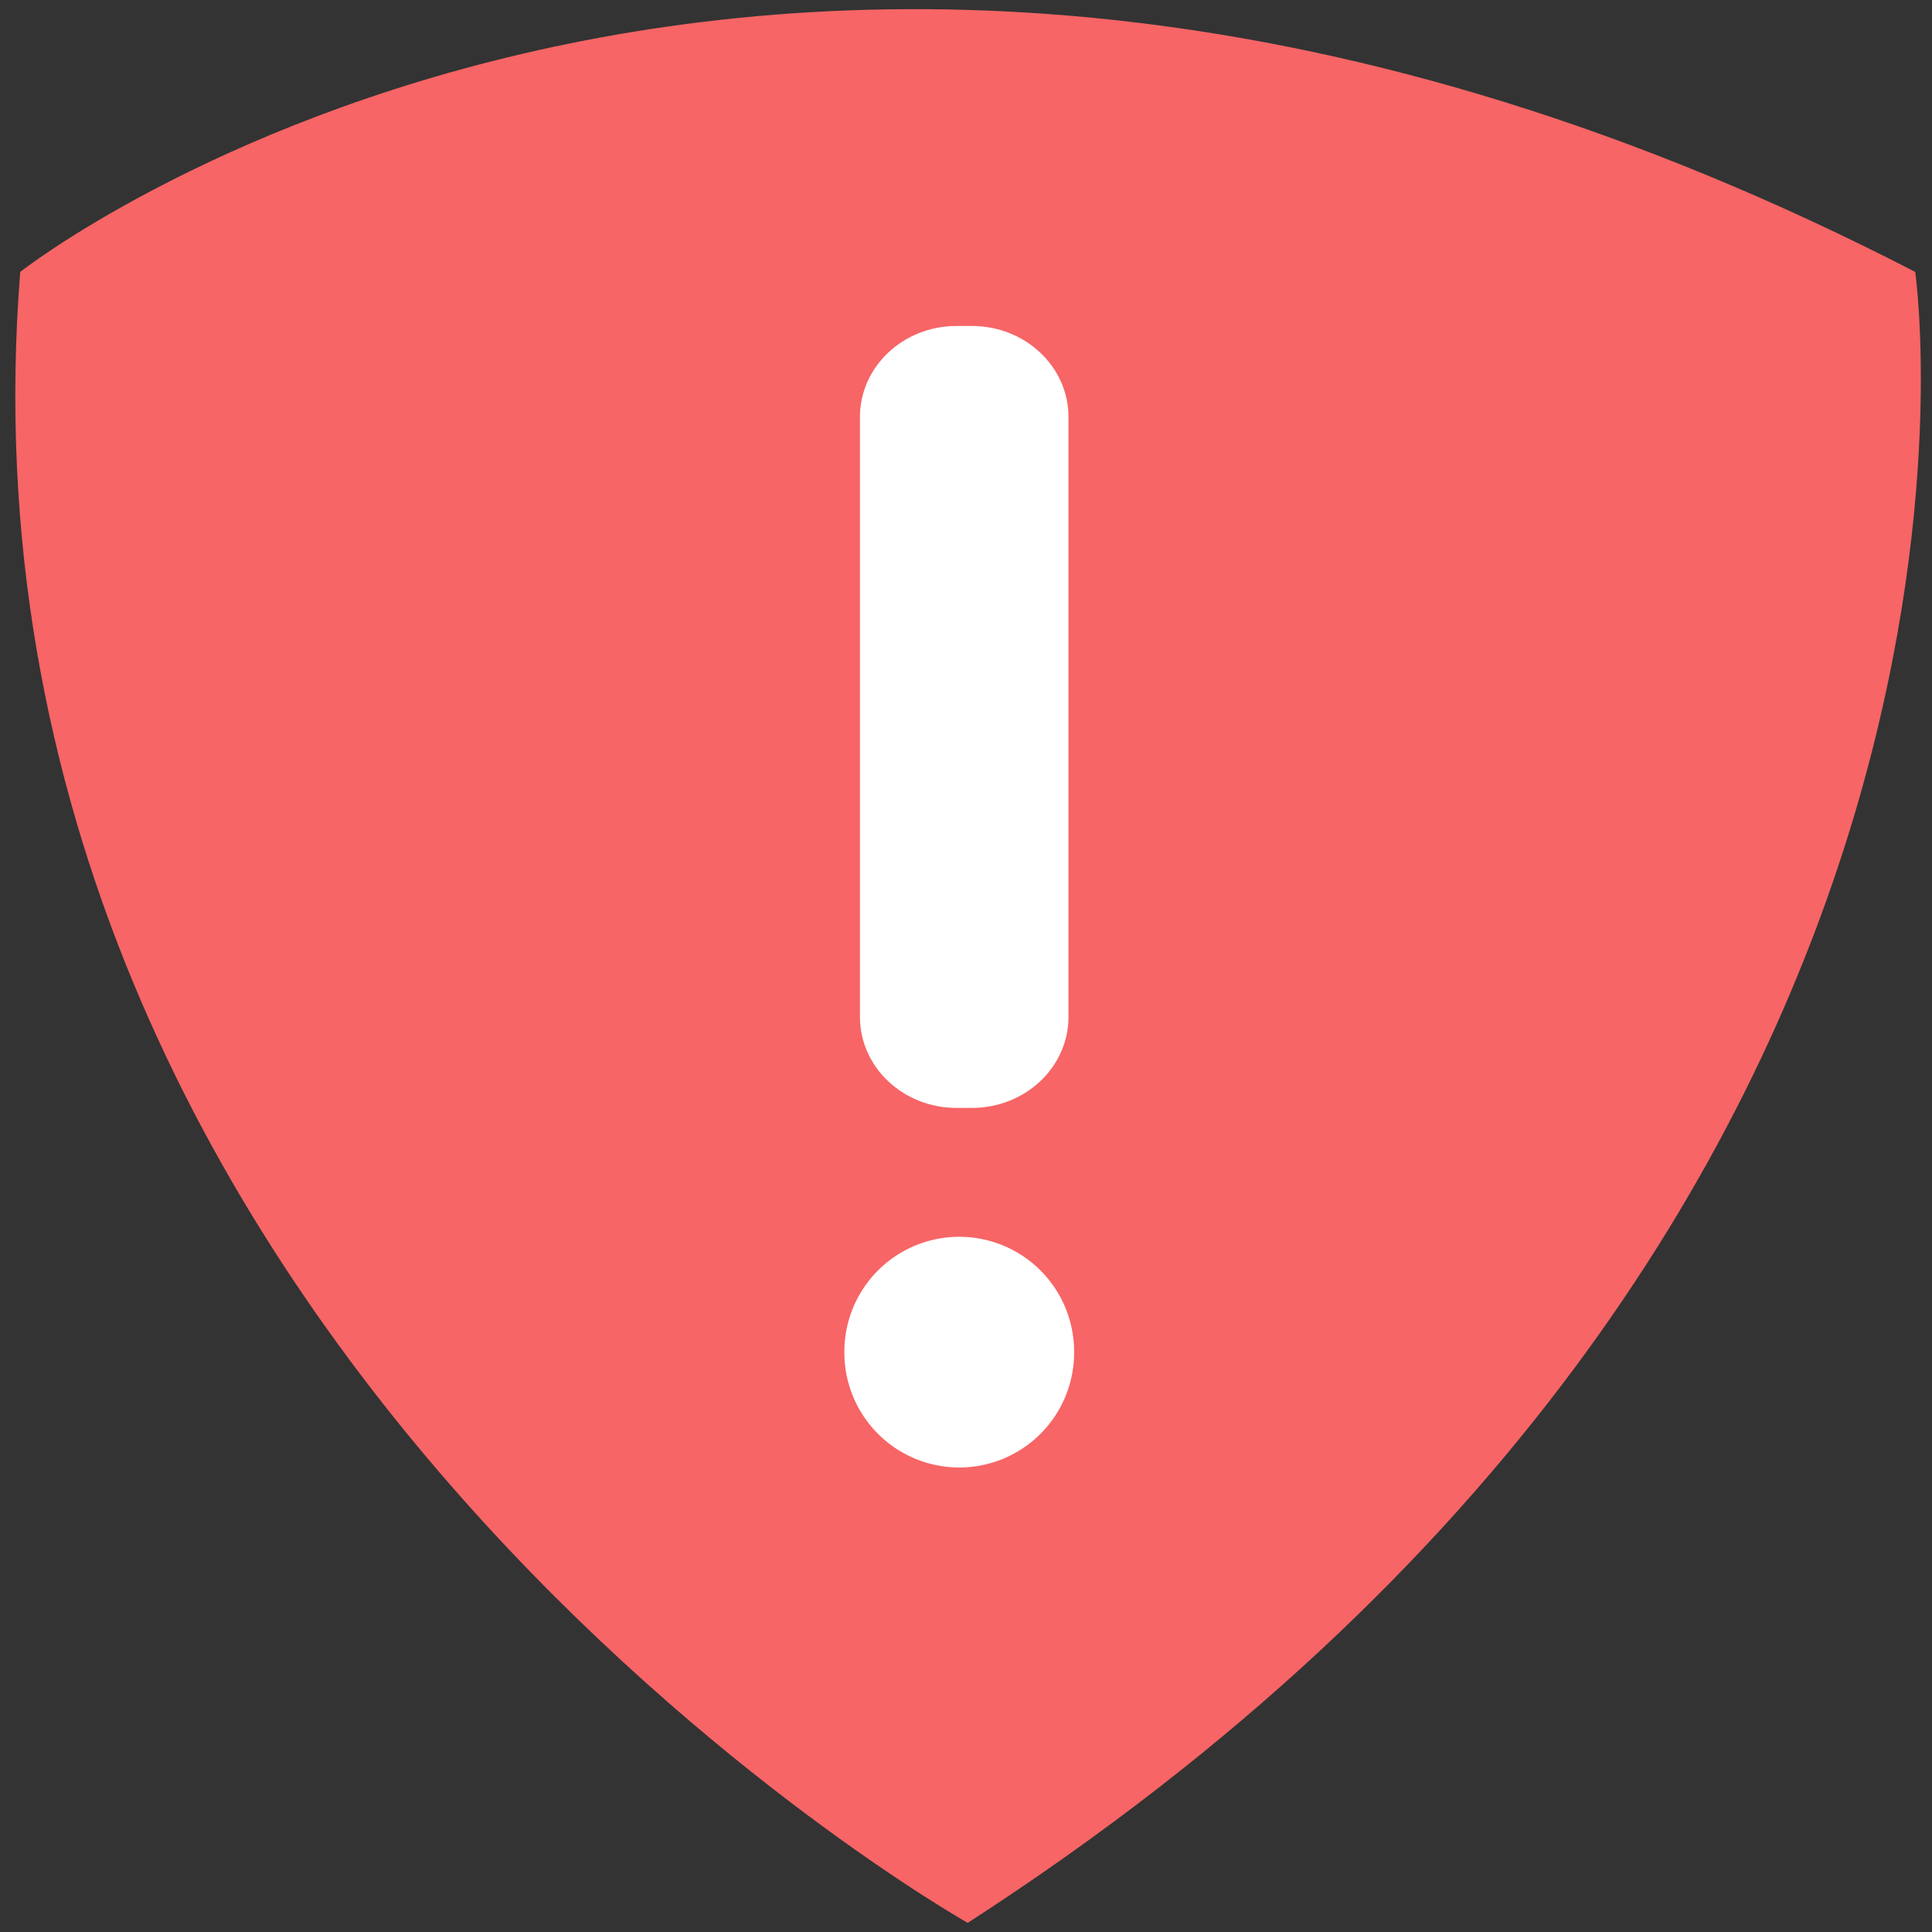 <?xml version="1.0" standalone="no"?><!DOCTYPE svg PUBLIC "-//W3C//DTD SVG 1.1//EN" "http://www.w3.org/Graphics/SVG/1.1/DTD/svg11.dtd"><svg t="1515598780296" class="icon" style="" viewBox="0 0 1024 1024" version="1.1" xmlns="http://www.w3.org/2000/svg" p-id="6306" xmlns:xlink="http://www.w3.org/1999/xlink" width="60" height="60"><rect x="0" y="0" width="1024" height="1024" fill="#333333" stroke="none"/><defs><style type="text/css"></style></defs><path d="M10.723 144.111s397.276-313.342 1004.375 0c0 0 72.936 503.708-502.188 875.041 0 0-546.95-308.042-502.188-875.041z" fill="#F76566" p-id="6307"></path><path d="M508.418 716.661m-60.887 0a60.887 60.887 0 1 0 121.773 0 60.887 60.887 0 1 0-121.773 0Z" fill="#FFFFFF" p-id="6308"></path><path d="M566.313 539.022c0 26.615-22.908 48.191-51.165 48.191h-8.186c-28.258 0-51.165-21.575-51.165-48.191V220.965c0-26.615 22.908-48.191 51.165-48.191h8.186c28.258 0 51.165 21.575 51.165 48.191v318.058z" fill="#FFFFFF" p-id="6309"></path></svg>